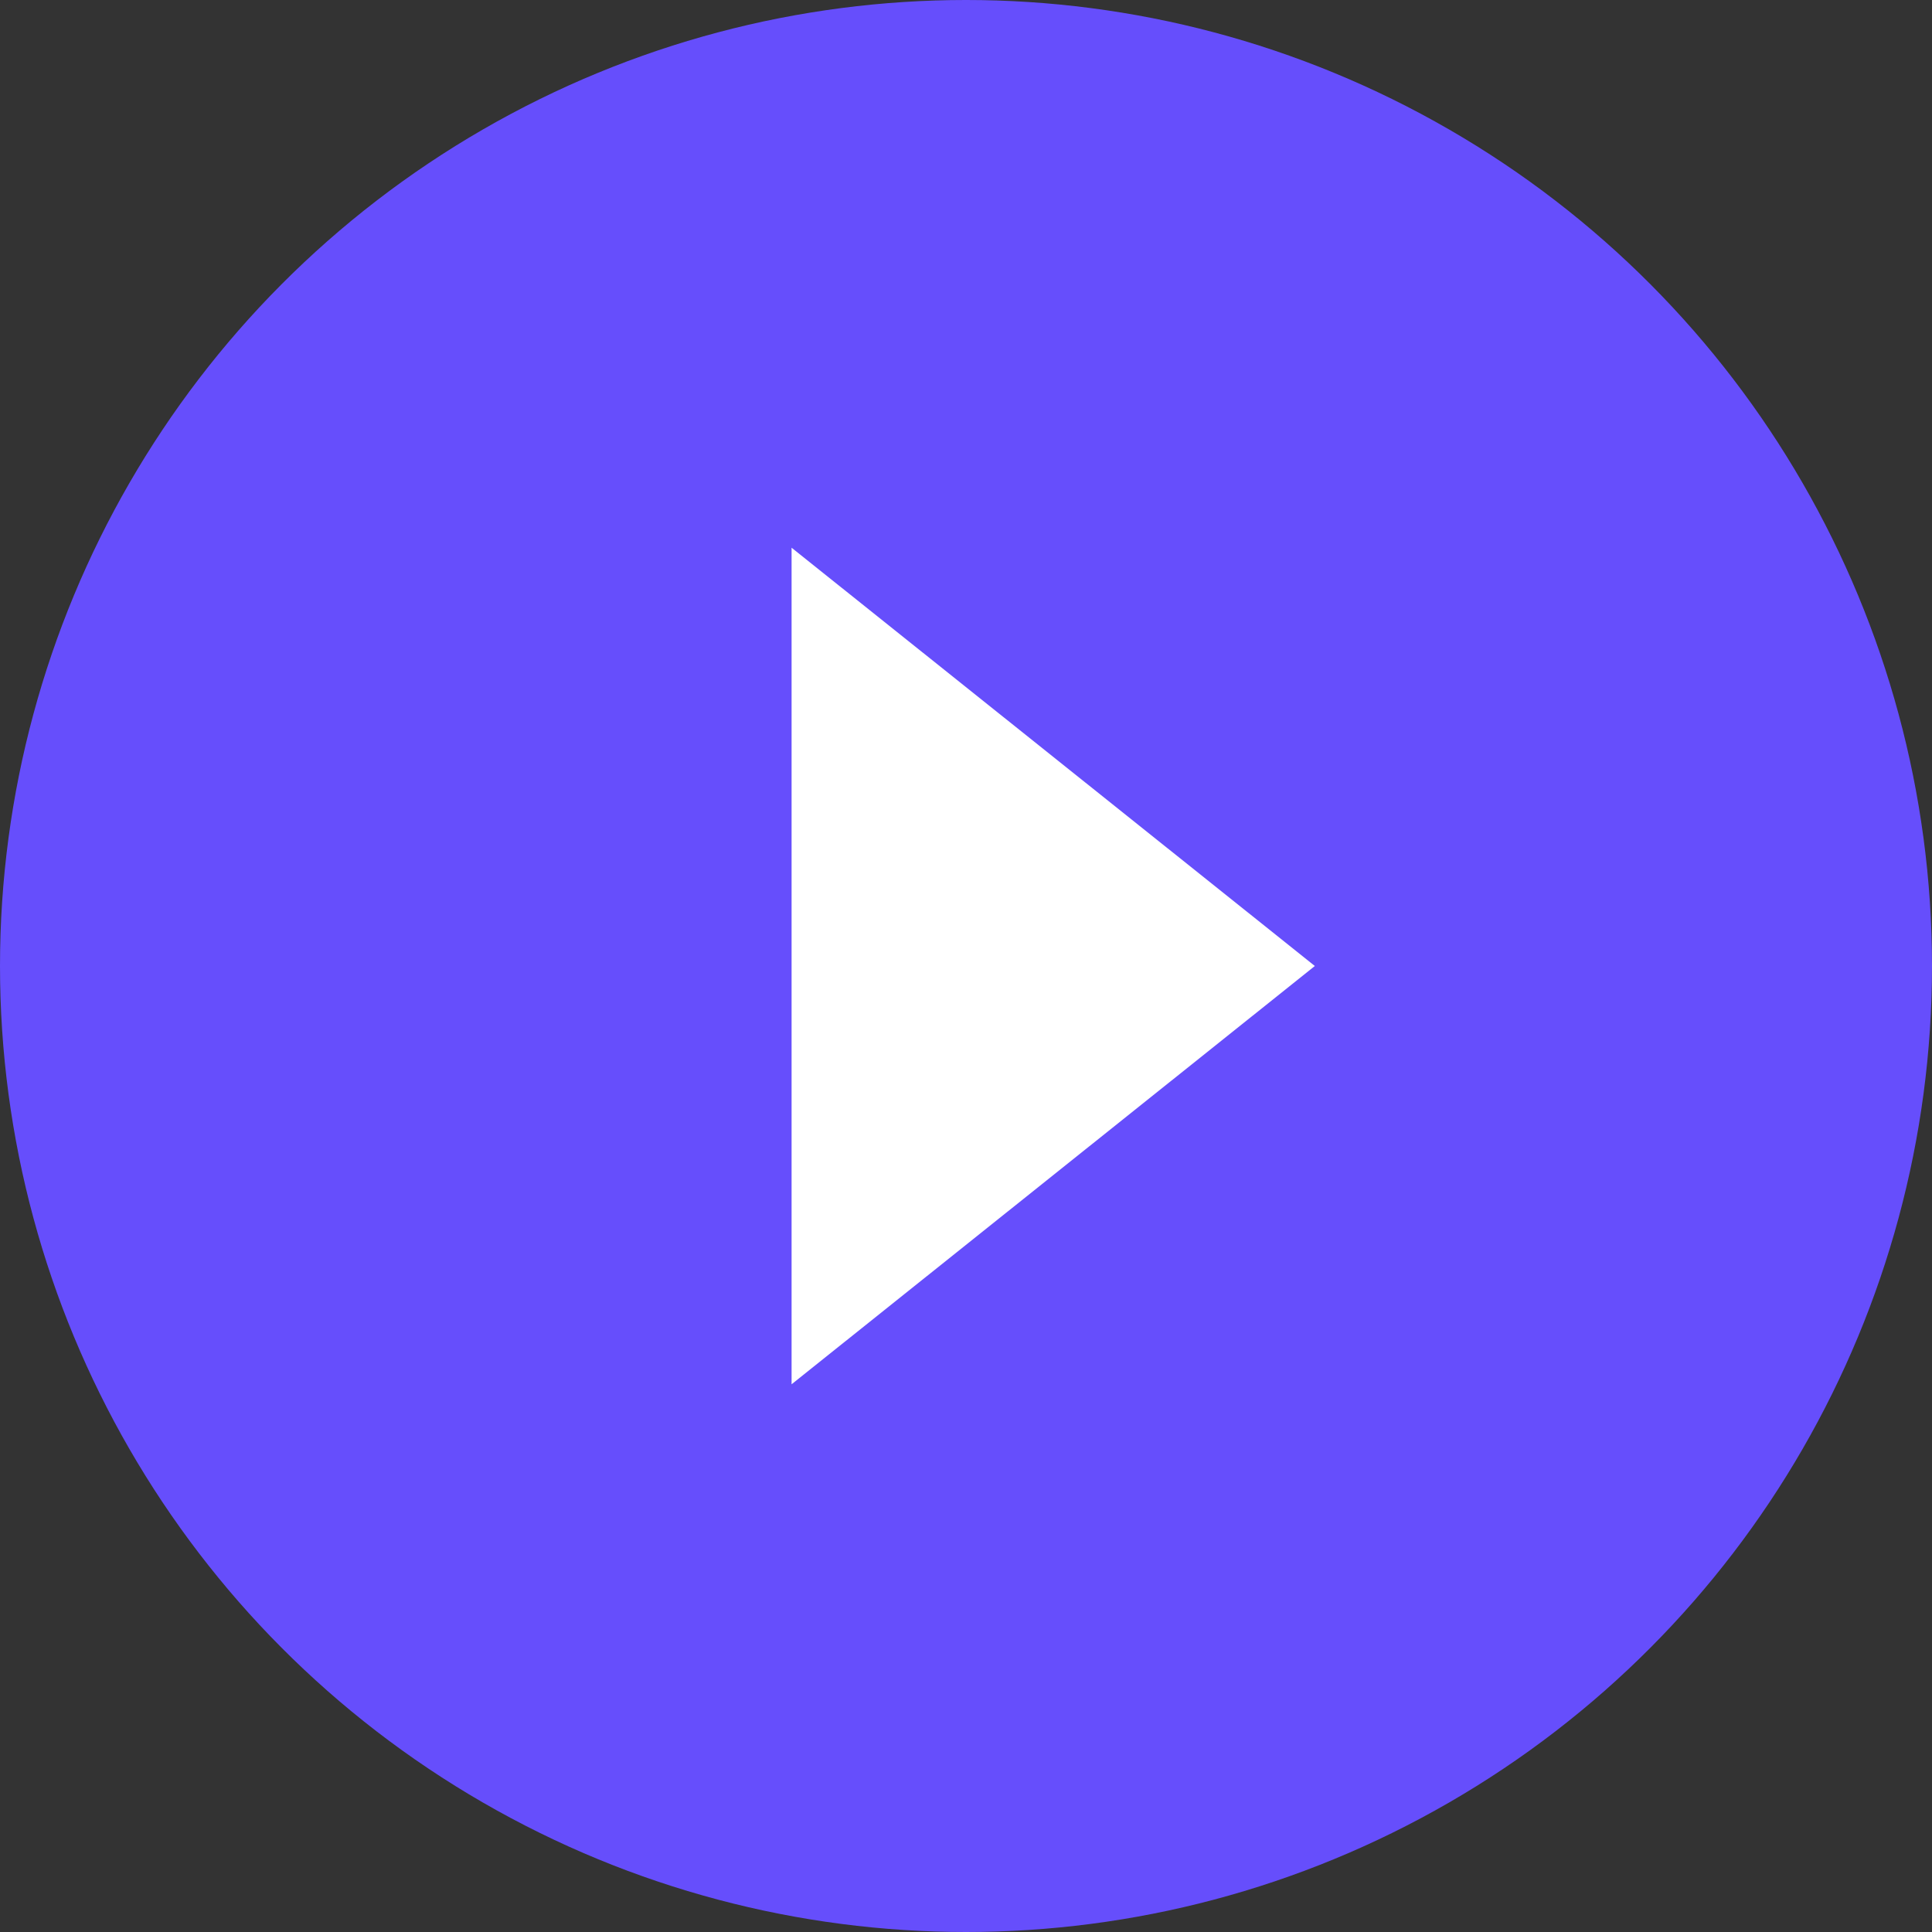 <svg width="50" height="50" viewBox="0 0 50 50" fill="none" xmlns="http://www.w3.org/2000/svg">
<rect x="0" y="0" width="50" height="50" fill="#333333" stroke="none"/>
<circle cx="25" cy="25" r="25" fill="#664EFC"/>
<path d="M34.028 25L20.486 35.825V14.175L34.028 25Z" fill="white"/>
</svg>

